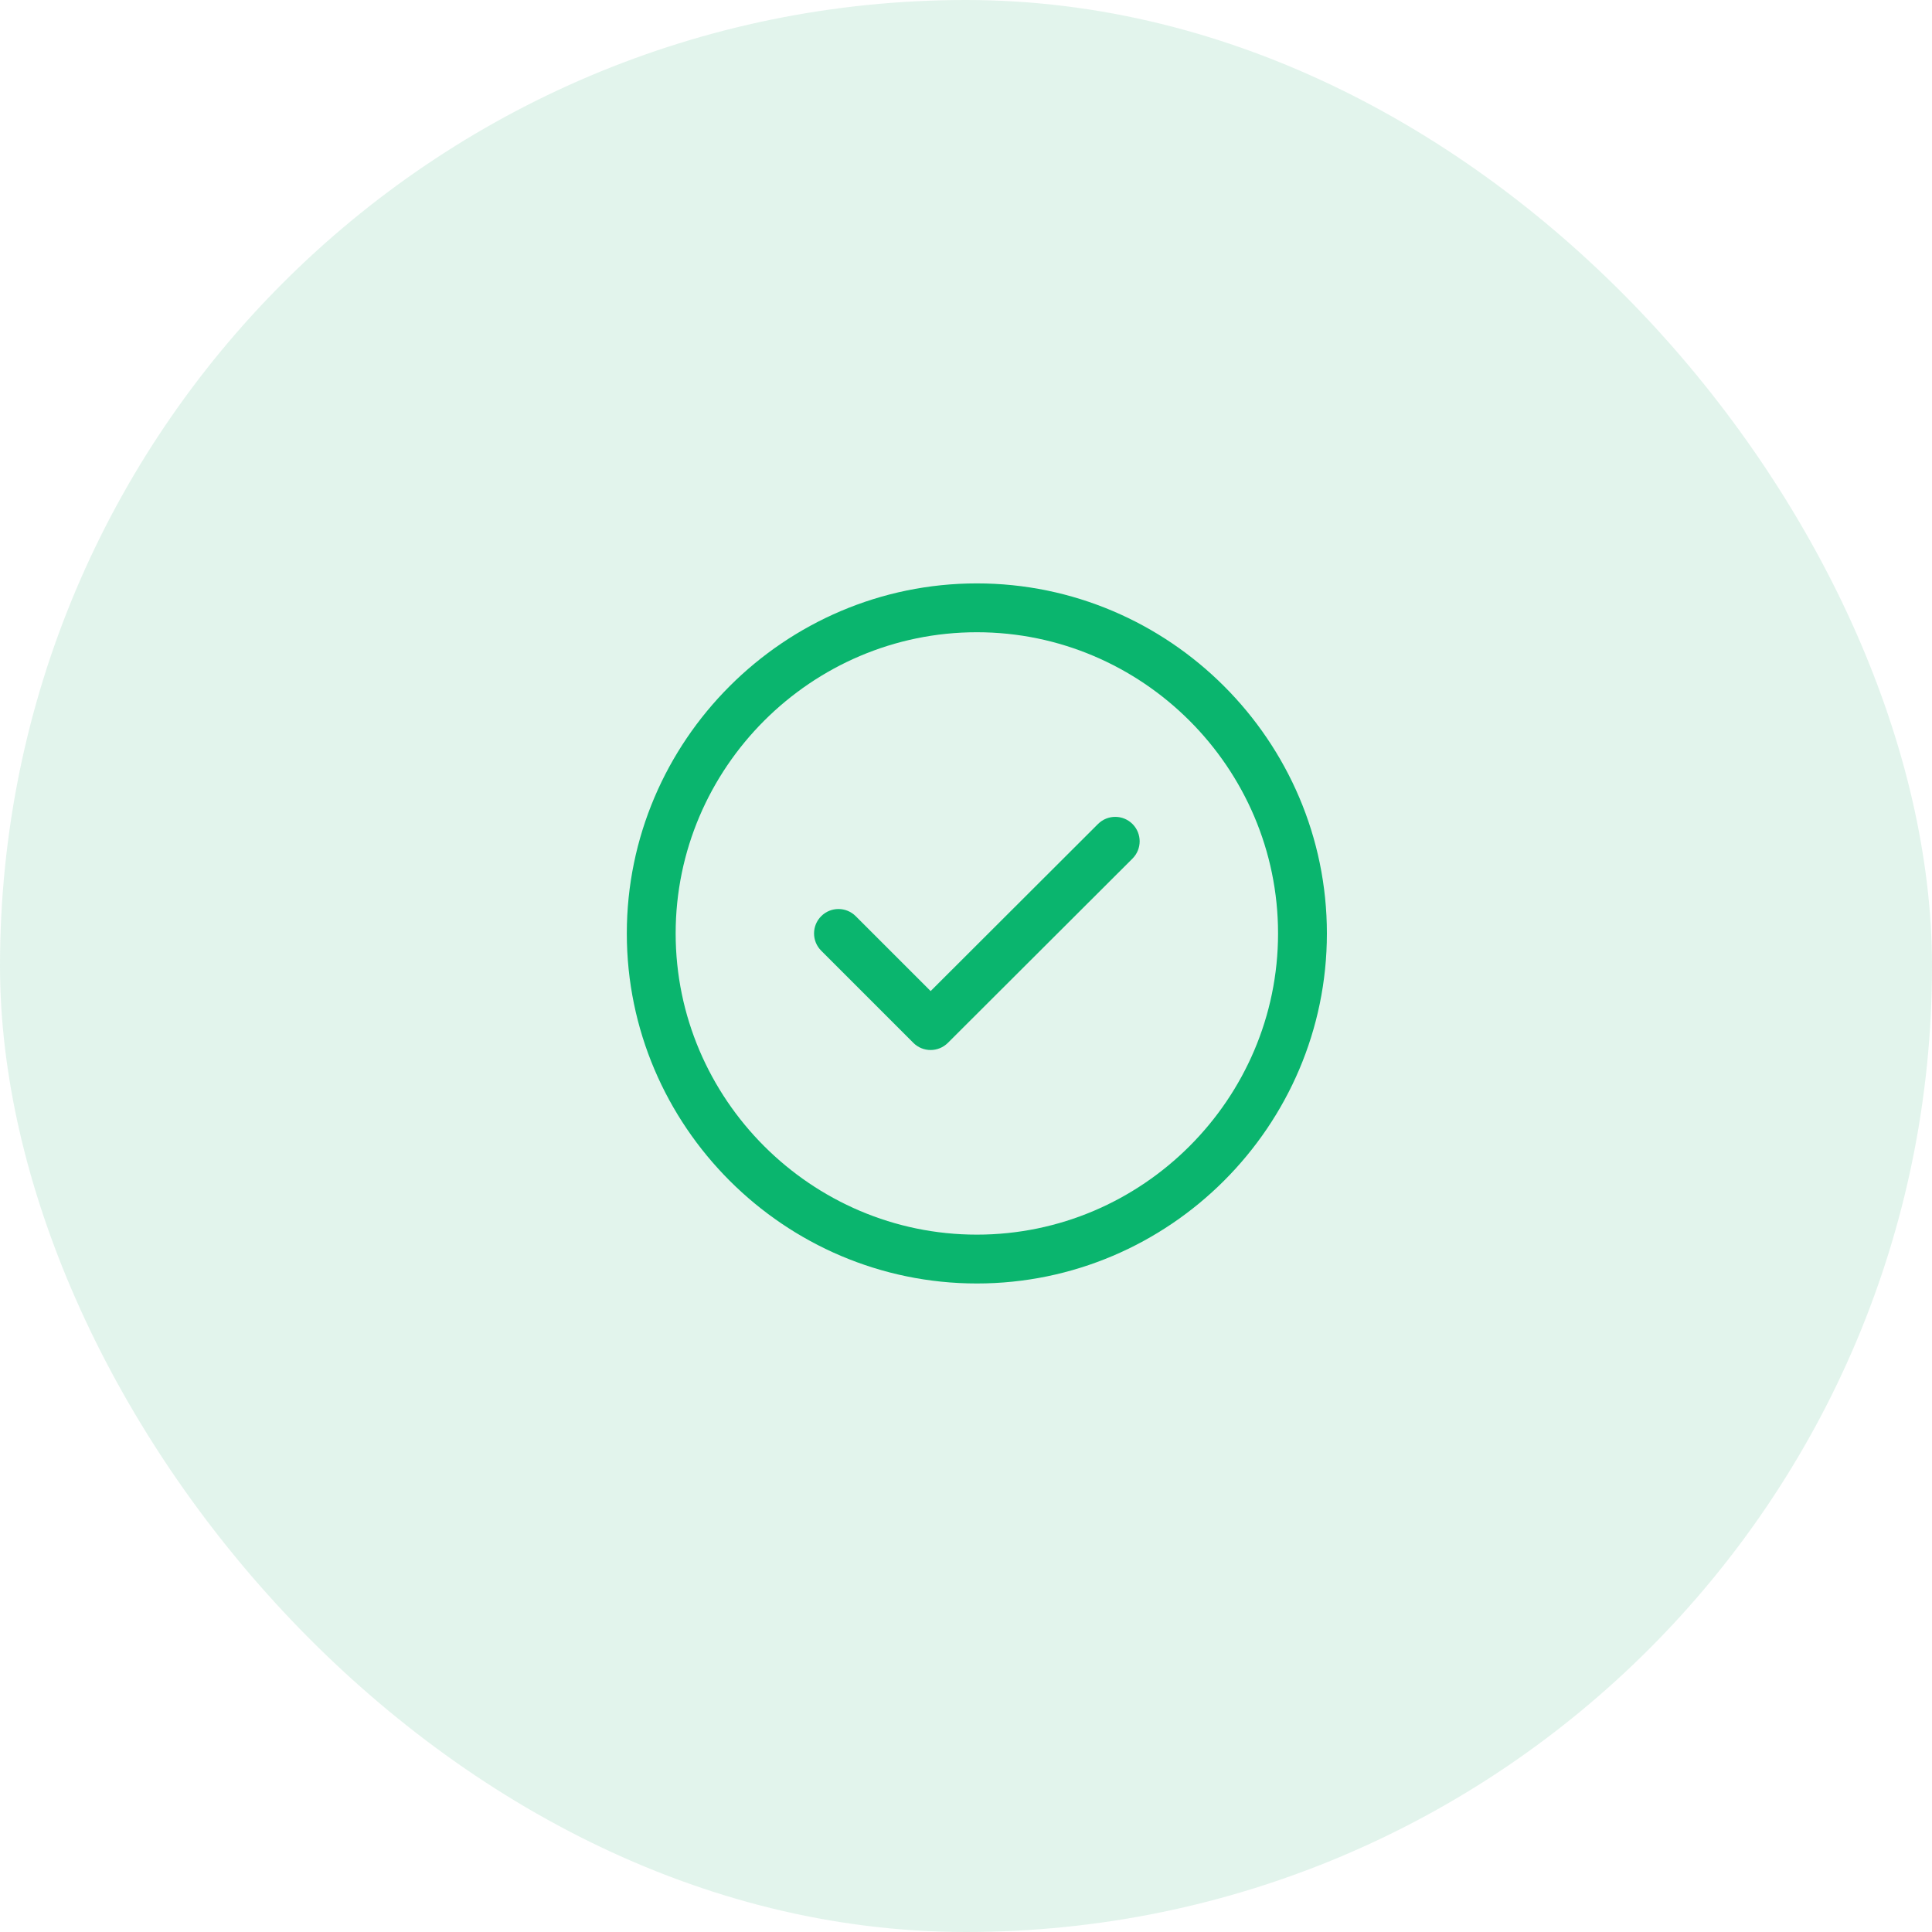 <svg width="89" height="89" viewBox="0 0 89 89" fill="none" xmlns="http://www.w3.org/2000/svg">
<rect width="89" height="89" rx="44.5" fill="#099F61" fill-opacity="0.12"/>
<path fill-rule="evenodd" clip-rule="evenodd" d="M28.875 43C28.875 34.129 36.129 26.875 45 26.875C53.871 26.875 61.125 34.129 61.125 43C61.125 51.871 53.871 59.125 45 59.125C36.129 59.125 28.875 51.871 28.875 43ZM45 29.125C37.371 29.125 31.125 35.371 31.125 43C31.125 50.629 37.371 56.875 45 56.875C52.629 56.875 58.875 50.629 58.875 43C58.875 35.371 52.629 29.125 45 29.125Z" fill="#0AB56E"/>
<path fill-rule="evenodd" clip-rule="evenodd" d="M52.171 37.96C52.61 38.4 52.609 39.112 52.17 39.551L43.665 48.041C43.225 48.48 42.514 48.48 42.075 48.041L37.83 43.795C37.39 43.356 37.39 42.644 37.83 42.205C38.269 41.765 38.981 41.765 39.42 42.205L42.871 45.655L50.58 37.959C51.02 37.52 51.732 37.52 52.171 37.96Z" fill="#0AB56E"/>
</svg>
